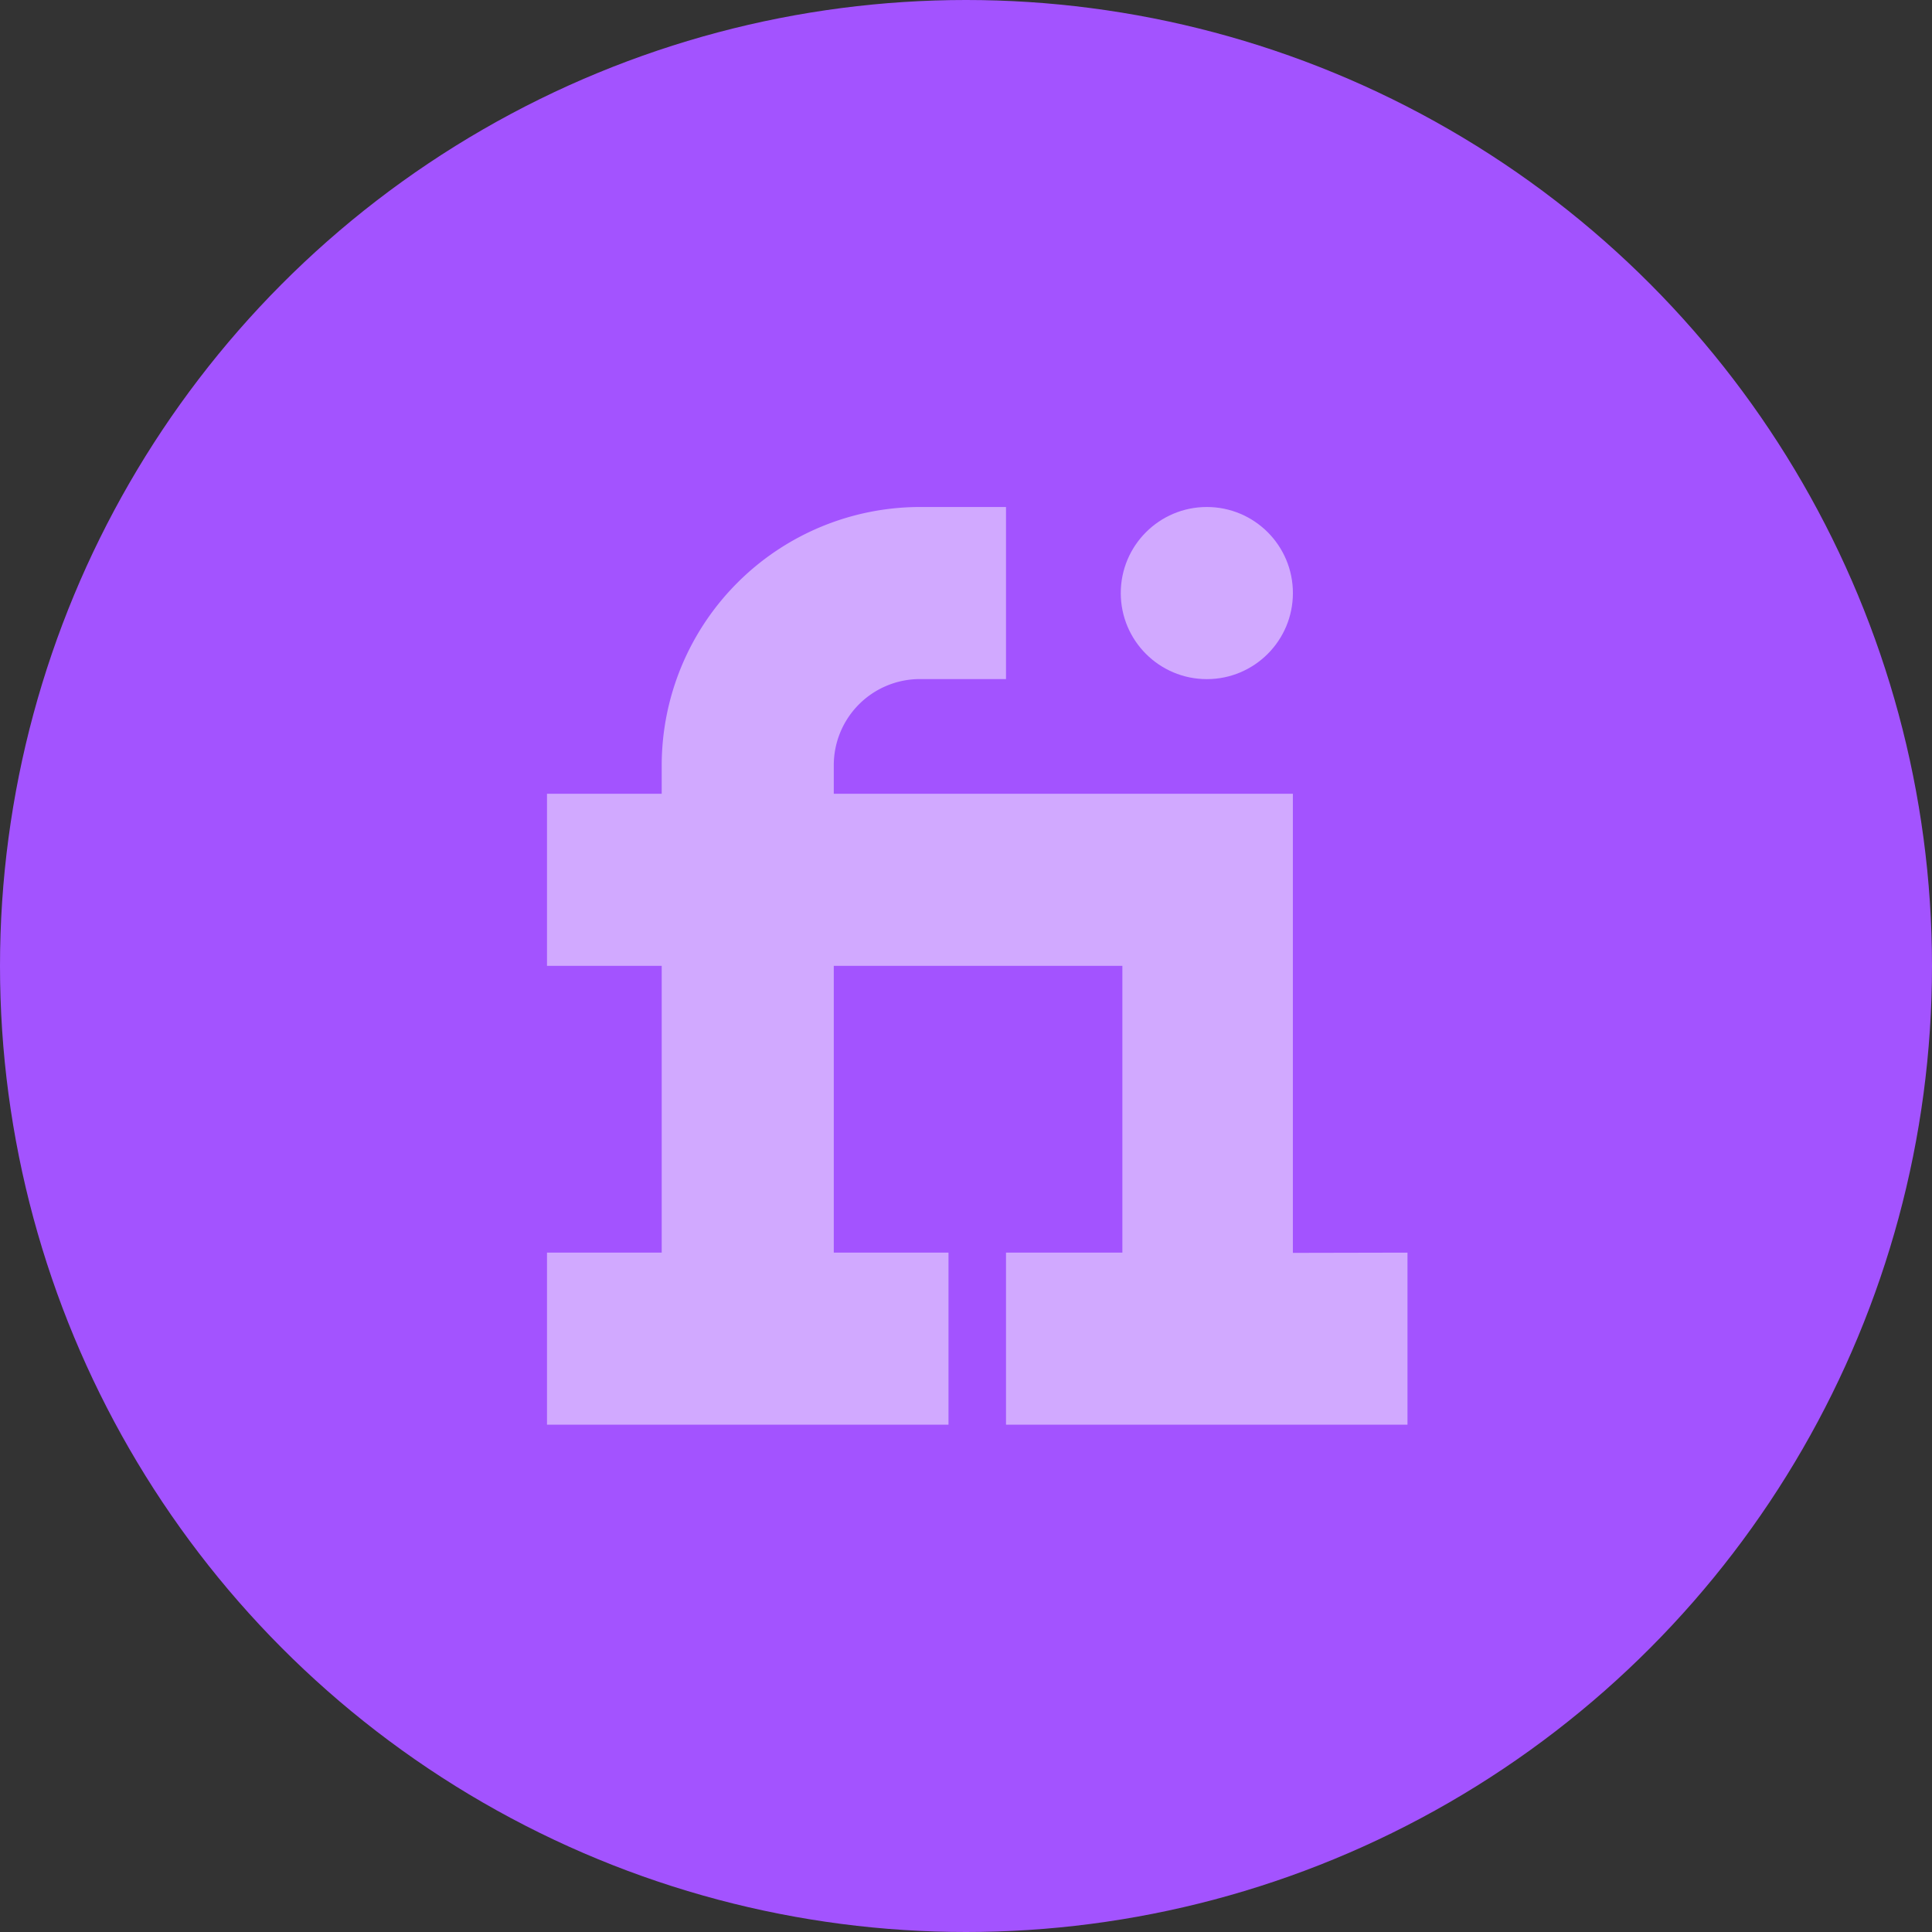 <svg xmlns="http://www.w3.org/2000/svg" width="64" height="64" viewBox="0 0 64 64">
  <rect x="0" y="0" width="64" height="64" fill="#333333" stroke="none"/>
  <g id="Group_61" data-name="Group 61" transform="translate(-874 -436)">
    <circle id="Ellipse_64" data-name="Ellipse 64" cx="32" cy="32" r="32" transform="translate(874 436)" fill="#a353ff"/>
    <g id="fiverr-svgrepo-com" transform="translate(892.12 452.795)" opacity="0.5">
      <path id="Path_102" data-name="Path 102" d="M24.708,24.708V9.5H9.5v-.95A2.854,2.854,0,0,1,12.354,5.7h2.851V0H12.354A8.564,8.564,0,0,0,3.8,8.553V9.5H0v5.7H3.8v9.5H0v5.7H13.3v-5.7H9.5v-9.5H19.06v9.5H15.205v5.7h13.3v-5.7Z" fill="#fff"/>
      <circle id="Ellipse_78" data-name="Ellipse 78" cx="2.851" cy="2.851" r="2.851" transform="translate(19.007)" fill="#fff"/>
    </g>
  </g>
</svg>
